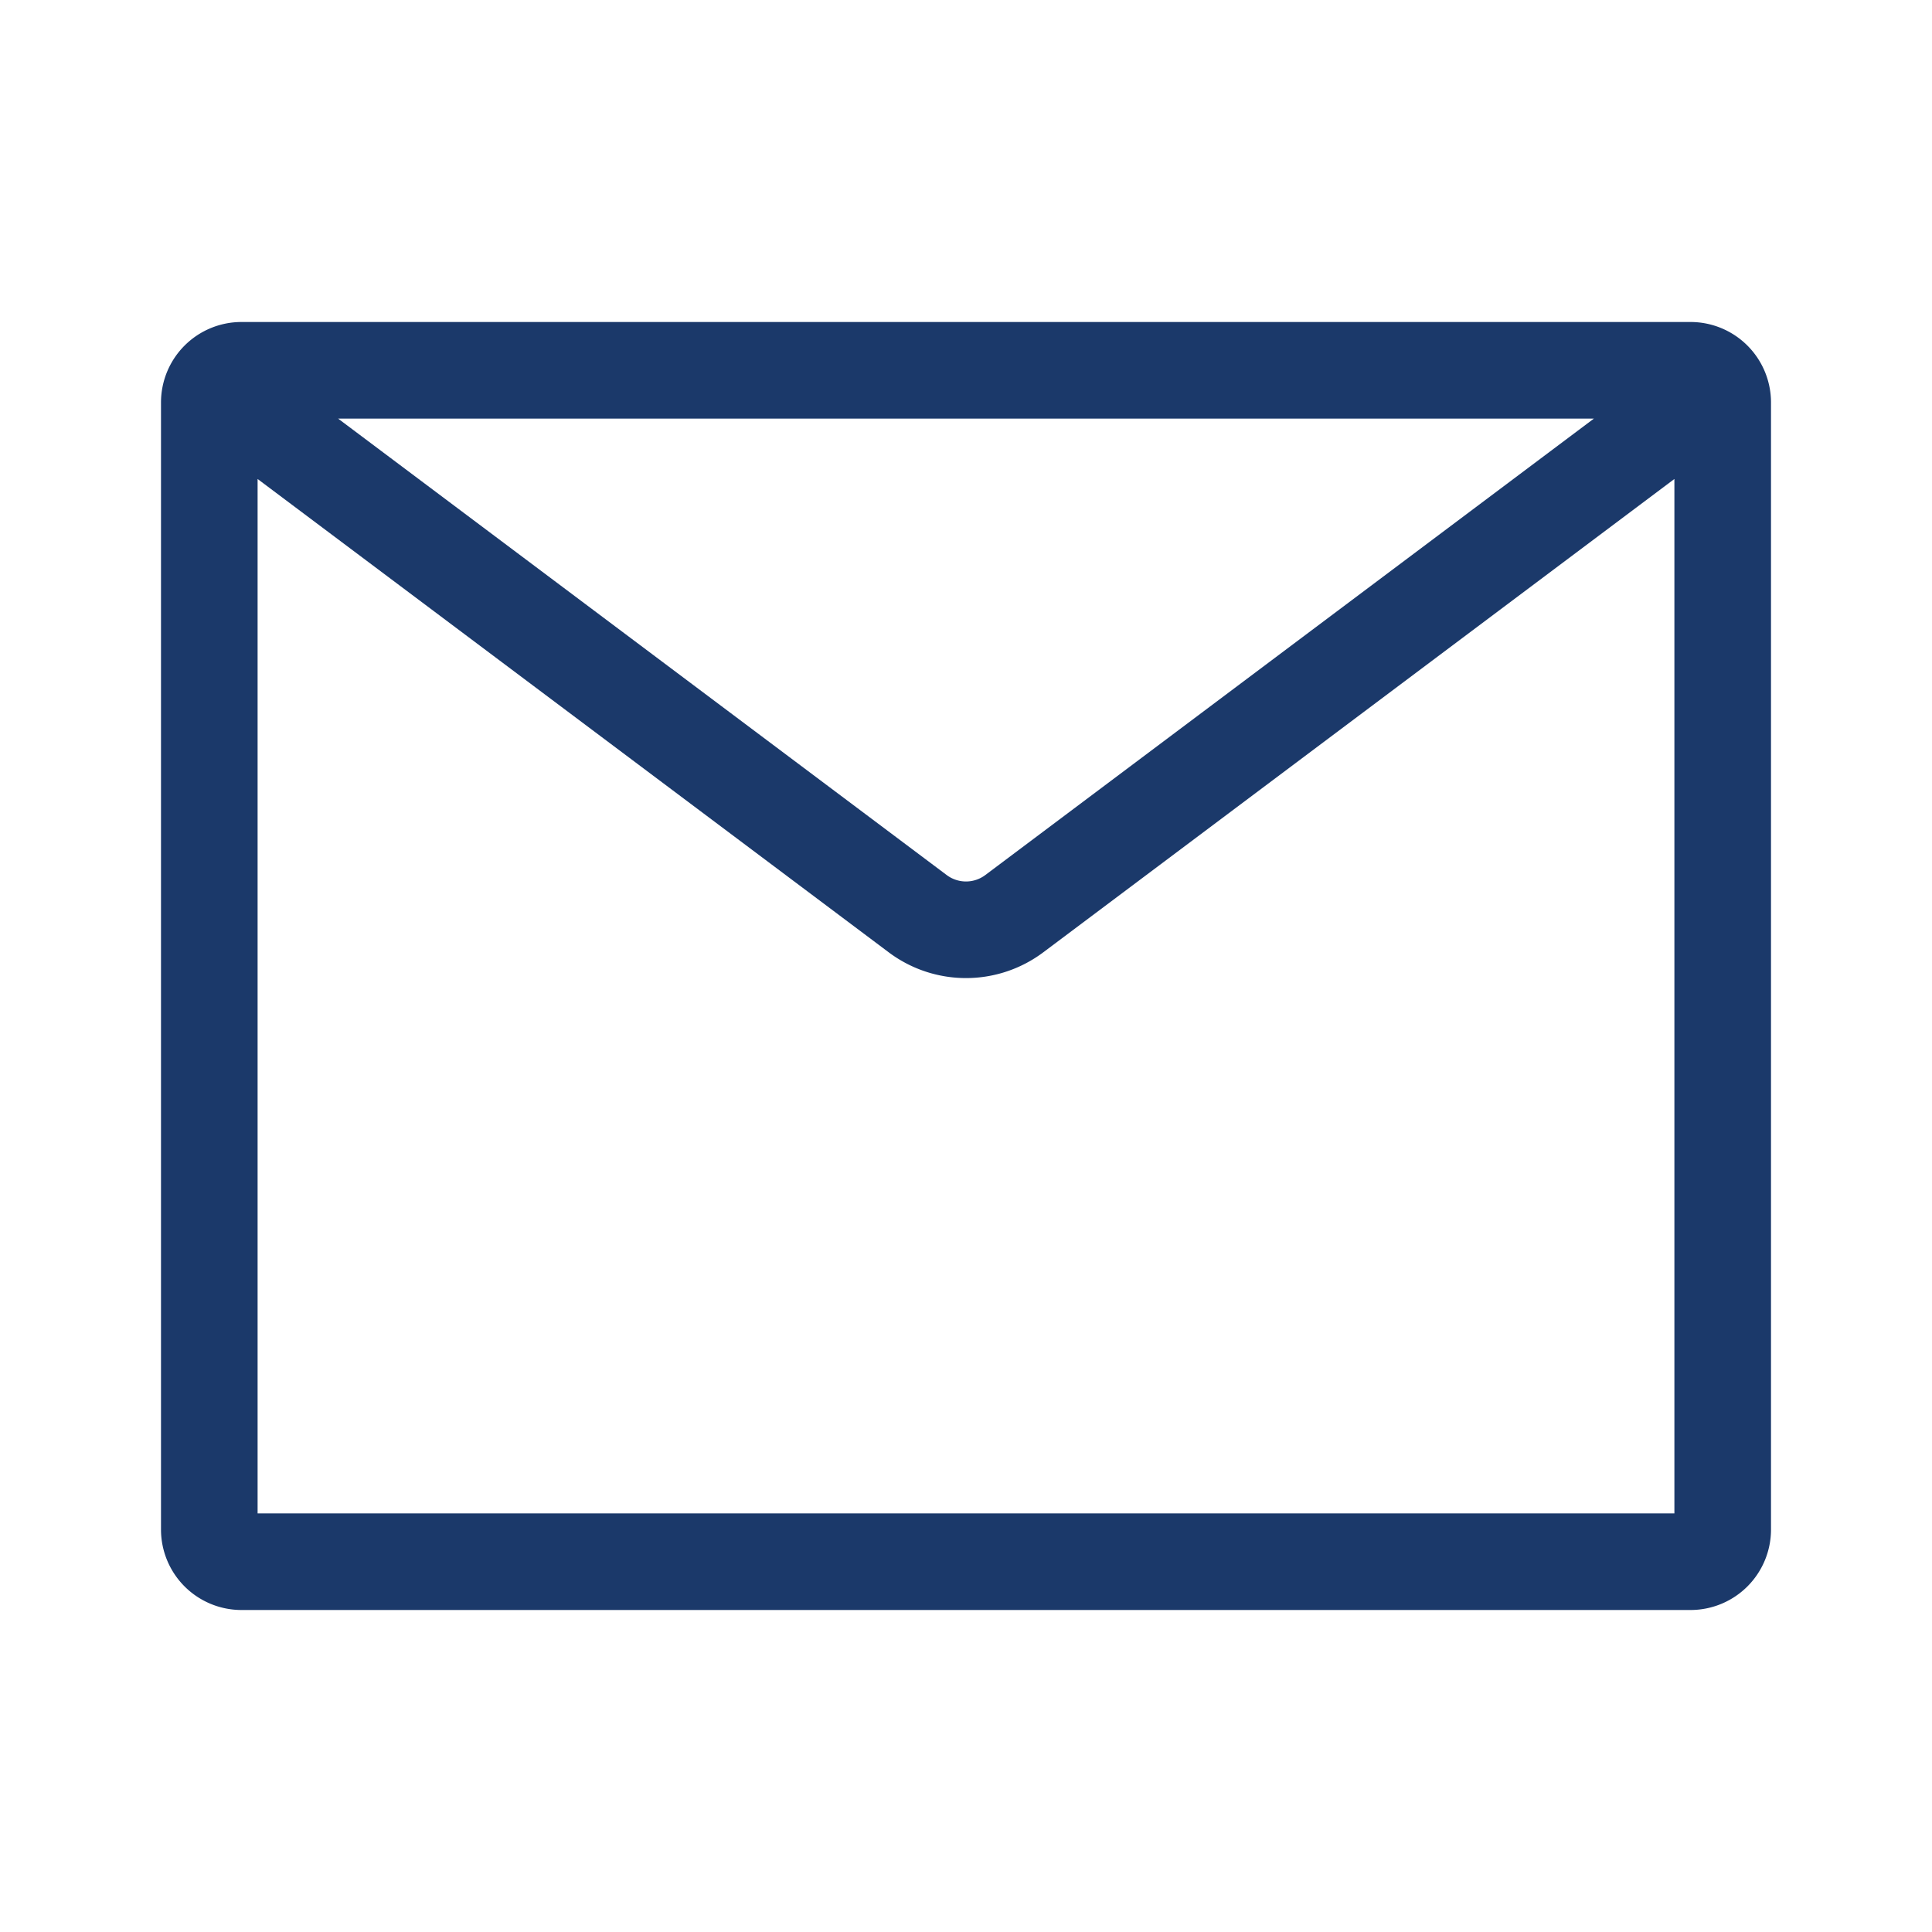 <svg xmlns="http://www.w3.org/2000/svg" width="128" height="128" viewBox="0 0 24 24"><path fill="#1B396A" fill-rule="evenodd" d="m4.2 5.2l7.56 5.67a.4.4 0 0 0 .48 0L19.8 5.2zm16.6.75l-7.84 5.88a1.6 1.6 0 0 1-1.92 0L3.2 5.95V18.8h17.6zM3 4h18a1 1 0 0 1 1 1v14a1 1 0 0 1-1 1H3a1 1 0 0 1-1-1V5a1 1 0 0 1 1-1"/></svg>
